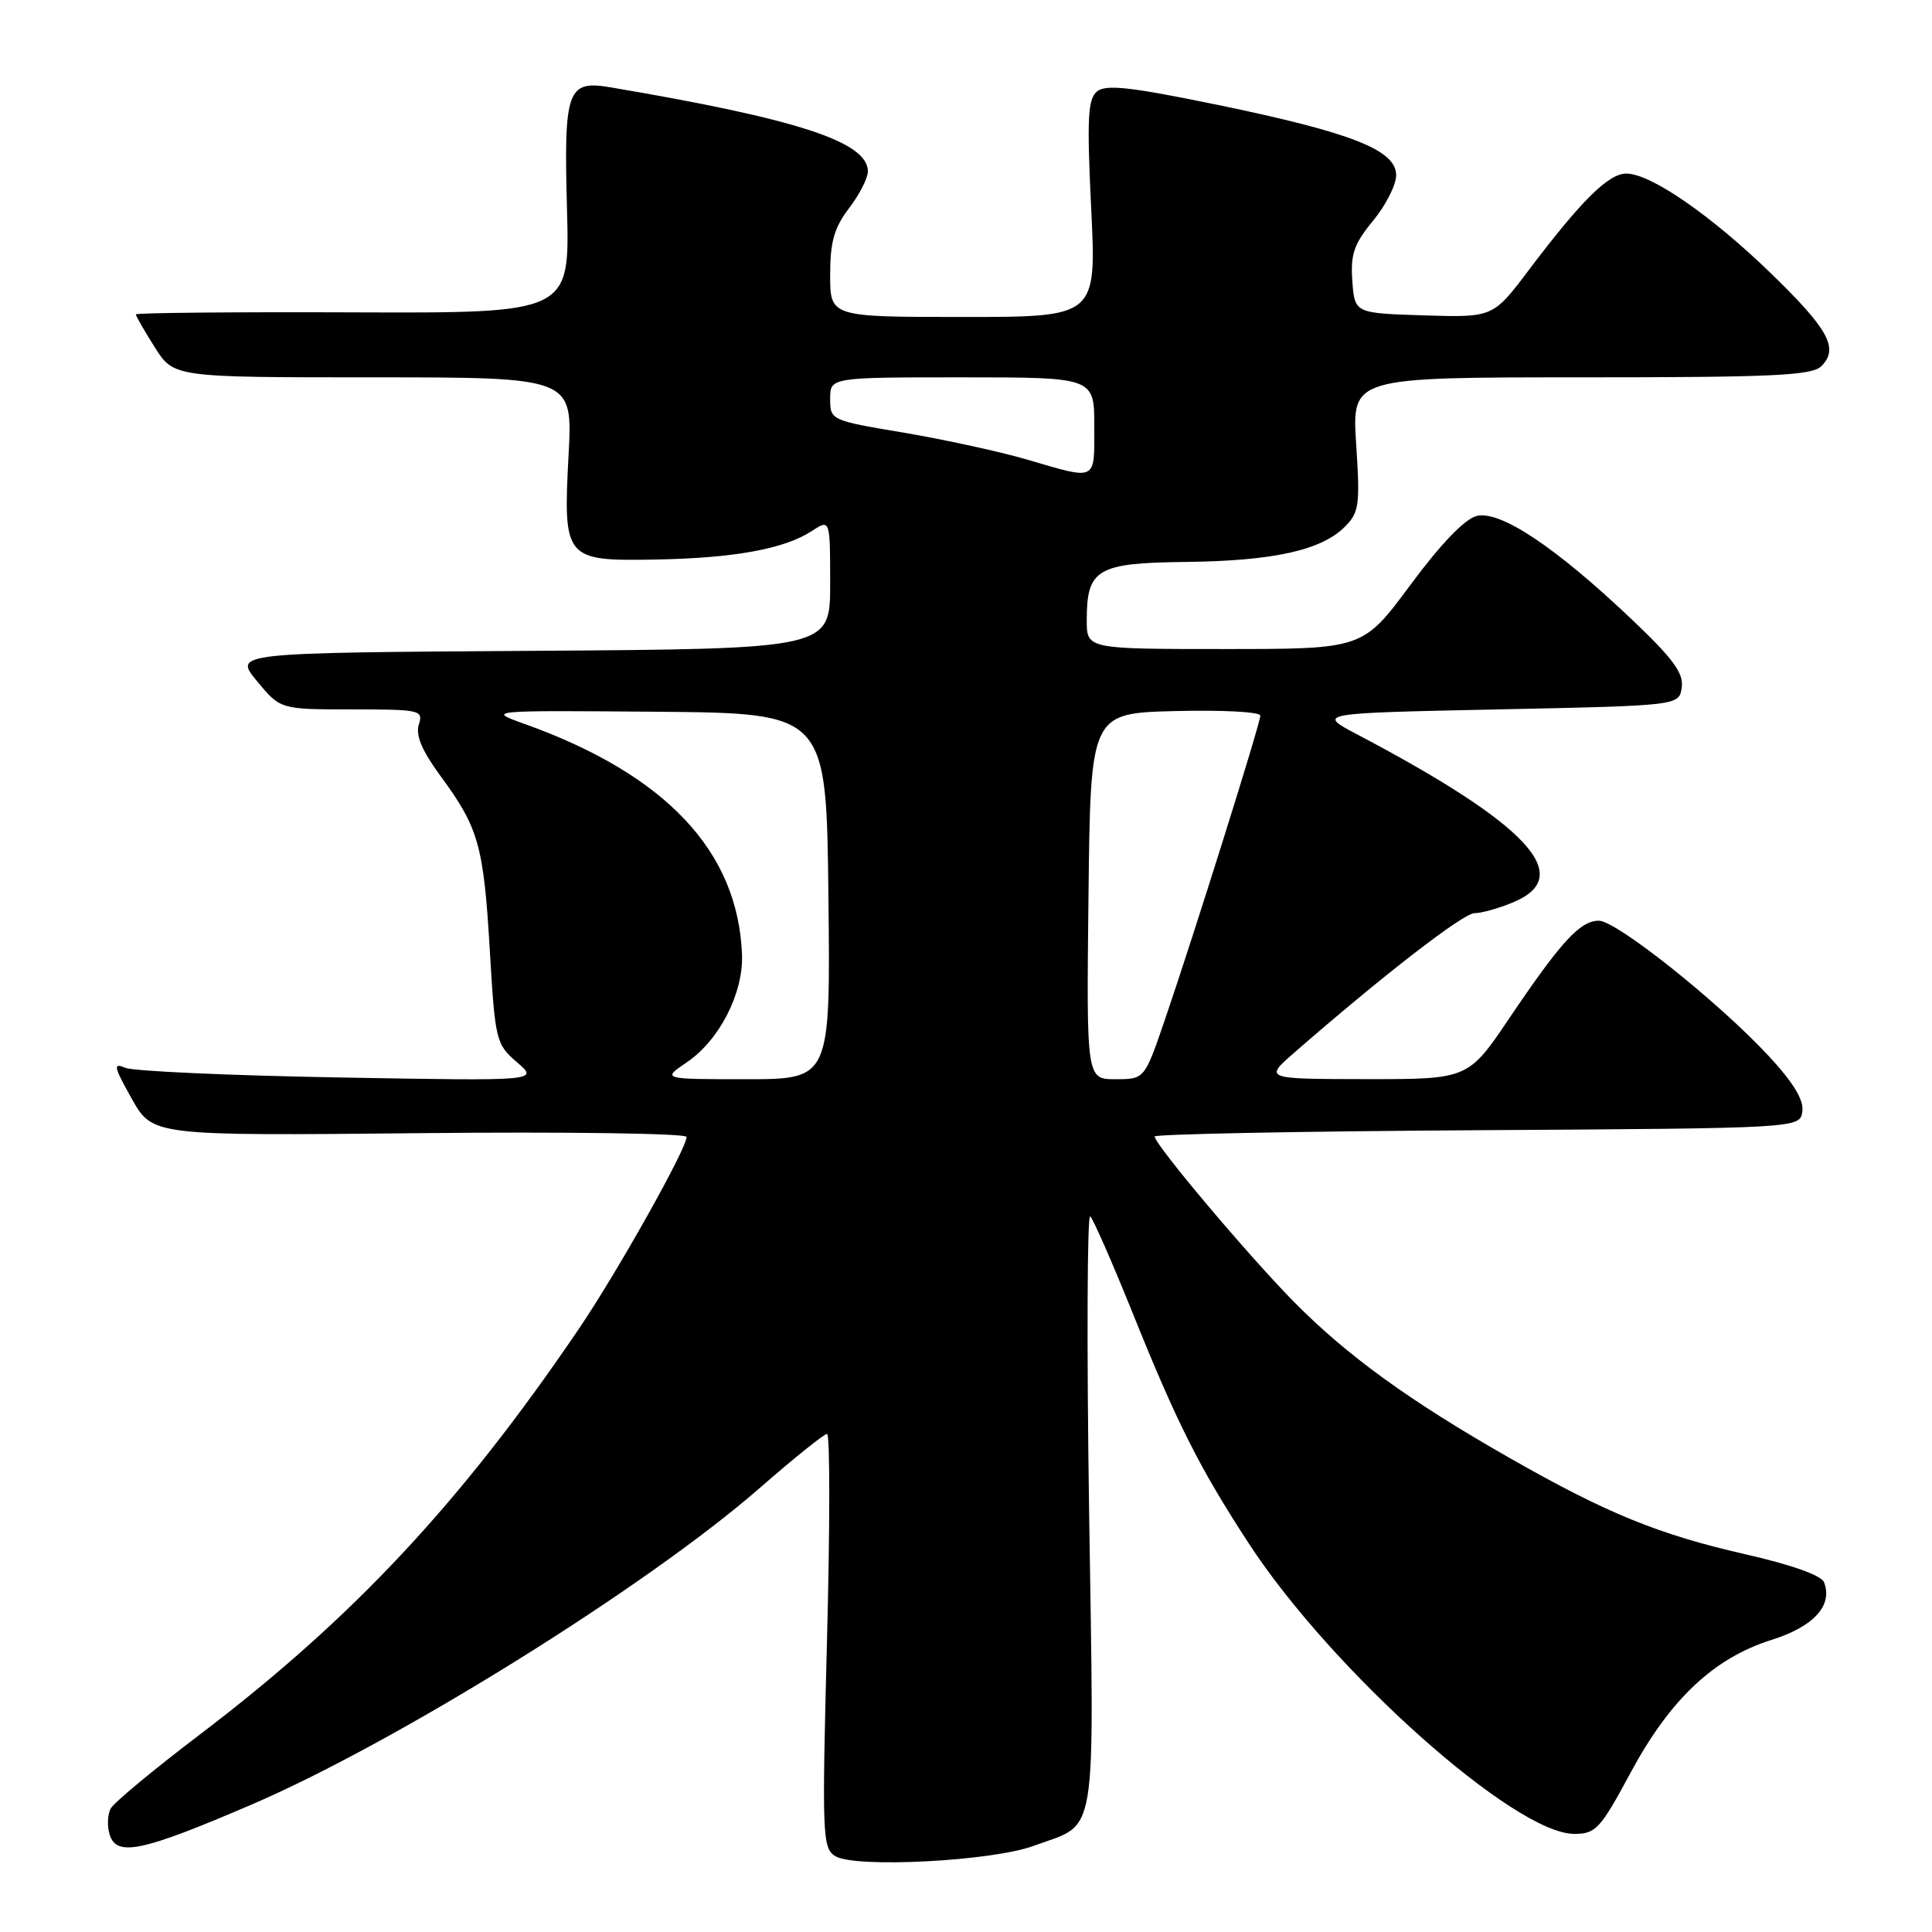 <?xml version="1.0" encoding="UTF-8" standalone="no"?>
<!DOCTYPE svg PUBLIC "-//W3C//DTD SVG 1.1//EN" "http://www.w3.org/Graphics/SVG/1.1/DTD/svg11.dtd" >
<svg xmlns="http://www.w3.org/2000/svg" xmlns:xlink="http://www.w3.org/1999/xlink" version="1.1" viewBox="0 0 256 256">
 <g >
 <path fill="currentColor"
d=" M 136.95 244.59 C 145.55 241.42 144.98 244.86 144.31 200.14 C 143.99 178.34 144.06 160.81 144.46 161.18 C 144.87 161.56 147.34 167.19 149.96 173.68 C 155.92 188.51 158.90 194.44 165.46 204.50 C 176.45 221.35 200.72 243.02 208.60 243.00 C 211.44 243.00 212.05 242.35 216.05 234.91 C 221.29 225.16 227.09 219.70 234.75 217.29 C 240.33 215.53 242.88 212.74 241.70 209.66 C 241.35 208.75 237.39 207.34 231.32 205.96 C 219.74 203.32 212.90 200.53 200.00 193.17 C 186.80 185.65 178.52 179.65 171.50 172.55 C 165.46 166.43 153.00 151.65 153.00 150.59 C 153.00 150.28 172.24 149.90 195.75 149.76 C 238.50 149.50 238.50 149.50 238.82 147.28 C 239.03 145.74 237.64 143.46 234.32 139.88 C 227.61 132.68 214.19 122.00 211.85 122.00 C 209.38 122.00 206.86 124.74 200.02 134.88 C 194.54 143.00 194.54 143.00 181.02 142.99 C 167.50 142.97 167.50 142.97 171.50 139.48 C 183.21 129.27 193.89 121.00 195.38 121.00 C 196.31 121.00 198.62 120.35 200.53 119.55 C 208.84 116.08 202.46 109.23 179.81 97.30 C 174.50 94.50 174.50 94.50 198.50 94.00 C 222.50 93.50 222.50 93.50 222.84 91.09 C 223.11 89.19 221.68 87.25 216.12 81.98 C 206.08 72.46 198.76 67.59 195.65 68.37 C 194.09 68.77 190.89 72.09 186.89 77.50 C 180.59 86.00 180.59 86.00 162.29 86.00 C 144.00 86.00 144.00 86.00 144.00 82.19 C 144.00 75.38 145.36 74.59 157.14 74.46 C 168.69 74.33 175.08 72.92 178.19 69.81 C 180.09 67.91 180.23 66.94 179.70 58.86 C 179.13 50.00 179.13 50.00 209.49 50.00 C 234.99 50.00 240.09 49.76 241.34 48.52 C 243.69 46.17 242.31 43.64 234.65 36.21 C 226.70 28.51 218.72 23.00 215.50 23.00 C 213.13 23.00 209.55 26.55 202.57 35.79 C 197.83 42.07 197.83 42.07 188.66 41.79 C 179.50 41.50 179.50 41.50 179.19 37.23 C 178.94 33.69 179.40 32.33 181.94 29.25 C 183.62 27.21 185.00 24.50 185.00 23.22 C 185.00 19.89 179.14 17.58 161.46 13.92 C 149.81 11.52 146.53 11.15 145.36 12.12 C 144.14 13.13 144.01 15.69 144.59 27.67 C 145.29 42.00 145.29 42.00 127.64 42.00 C 110.00 42.00 110.00 42.00 110.00 36.43 C 110.00 32.04 110.53 30.18 112.50 27.59 C 113.88 25.79 115.00 23.60 115.00 22.72 C 115.00 18.80 105.79 15.79 80.89 11.57 C 75.15 10.60 74.70 11.88 75.13 27.75 C 75.50 41.50 75.50 41.50 46.75 41.39 C 30.94 41.33 18.00 41.45 18.00 41.66 C 18.00 41.87 19.13 43.83 20.51 46.02 C 23.03 50.00 23.03 50.00 49.46 50.00 C 75.89 50.00 75.89 50.00 75.34 60.25 C 74.61 74.13 74.80 74.36 86.93 74.14 C 97.30 73.95 103.95 72.73 107.56 70.37 C 110.00 68.77 110.00 68.77 110.00 77.37 C 110.00 85.98 110.00 85.98 70.48 86.24 C 30.96 86.50 30.96 86.50 34.05 90.25 C 37.15 94.00 37.15 94.00 46.64 94.00 C 55.71 94.00 56.11 94.09 55.49 96.02 C 55.05 97.43 55.92 99.49 58.39 102.85 C 63.43 109.71 64.08 112.02 64.90 125.89 C 65.61 137.91 65.72 138.36 68.51 140.76 C 71.39 143.24 71.39 143.24 44.95 142.77 C 30.40 142.51 17.64 141.94 16.60 141.49 C 14.95 140.78 15.07 141.33 17.46 145.59 C 20.22 150.50 20.22 150.50 55.61 150.15 C 75.08 149.95 90.99 150.18 90.98 150.65 C 90.95 152.26 81.85 168.47 76.77 175.98 C 61.13 199.05 46.82 214.38 26.47 229.84 C 20.44 234.42 15.14 238.82 14.69 239.61 C 14.24 240.40 14.18 241.98 14.54 243.13 C 15.47 246.06 18.84 245.34 33.28 239.14 C 52.60 230.84 85.75 210.20 100.69 197.15 C 105.19 193.22 109.20 190.00 109.59 190.00 C 109.98 190.00 109.98 202.34 109.58 217.41 C 108.91 243.26 108.97 244.89 110.68 245.95 C 113.29 247.56 131.43 246.62 136.95 244.59 Z  M 91.02 140.75 C 95.33 137.82 98.51 131.61 98.32 126.50 C 97.80 112.79 88.22 102.63 69.50 95.92 C 64.50 94.13 64.50 94.13 87.00 94.31 C 109.50 94.50 109.50 94.50 109.77 118.75 C 110.04 143.00 110.04 143.00 98.87 143.00 C 87.70 143.00 87.70 143.00 91.02 140.75 Z  M 144.23 118.75 C 144.50 94.50 144.50 94.50 155.75 94.22 C 161.94 94.06 167.00 94.33 167.00 94.82 C 167.00 95.85 158.20 123.88 154.31 135.25 C 151.65 143.00 151.65 143.00 147.81 143.00 C 143.96 143.00 143.96 143.00 144.23 118.75 Z  M 136.00 60.87 C 132.43 59.83 125.11 58.24 119.75 57.33 C 110.08 55.71 110.00 55.67 110.00 52.85 C 110.00 50.00 110.00 50.00 127.50 50.00 C 145.00 50.00 145.00 50.00 145.00 56.50 C 145.00 63.86 145.46 63.64 136.00 60.87 Z "/>
</g>
</svg>